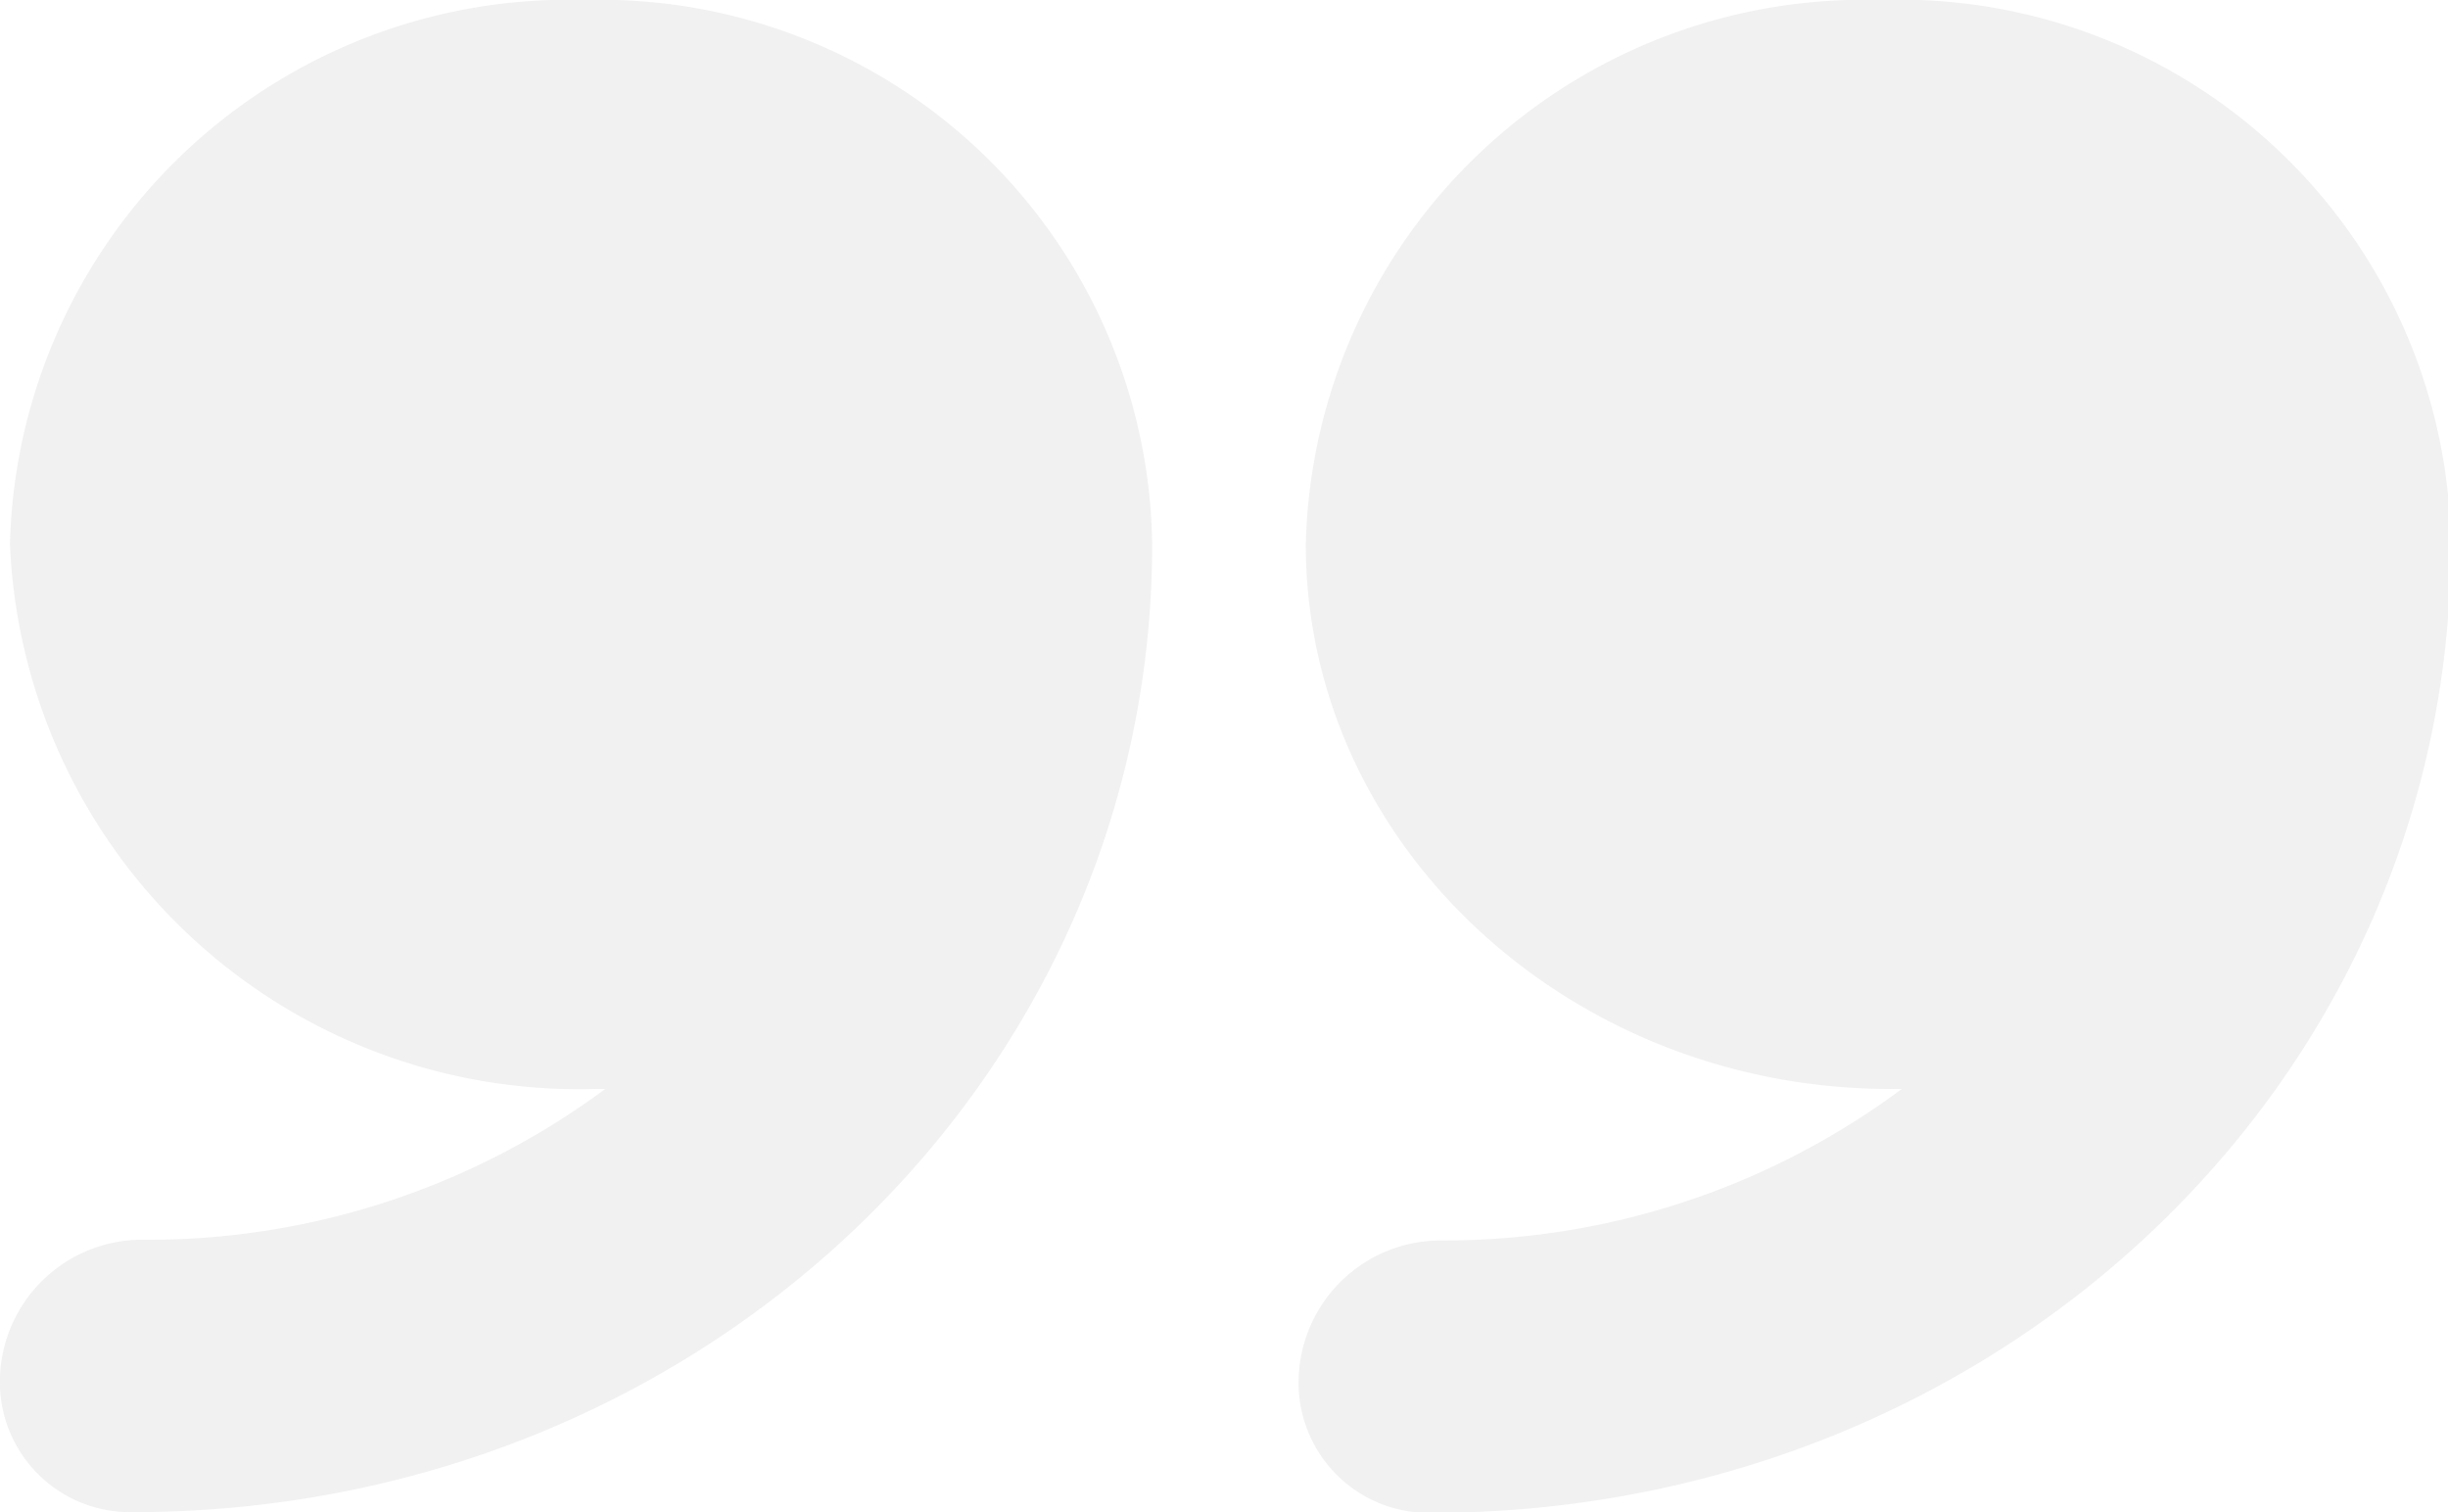 <svg id="Layer_1" data-name="Layer 1" xmlns="http://www.w3.org/2000/svg" viewBox="0 0 34.42 21.26"><defs><style>.cls-1{fill:#6e6e6e;fill-opacity:0.09;}</style></defs><path class="cls-1" d="M26.44,0a7.85,7.85,0,0,0-8.08,7.65c0,4.23,3.71,7.66,8.22,7.66h.16a10.78,10.78,0,0,1-6.48,2.13,2,2,0,0,0-2,1.92,1.83,1.83,0,0,0,1.86,1.91c8,0,14.34-6.1,14.34-13.61h0A7.75,7.75,0,0,0,26.44,0Z"/><path class="cls-1" d="M8.22,0A7.85,7.85,0,0,0,.14,7.65a8,8,0,0,0,8.21,7.66h.16A10.79,10.79,0,0,1,2,17.43a2,2,0,0,0-2,1.92,1.83,1.83,0,0,0,1.86,1.91c8,0,14.34-6.1,14.34-13.61h0A7.76,7.76,0,0,0,8.22,0Z"/></svg>